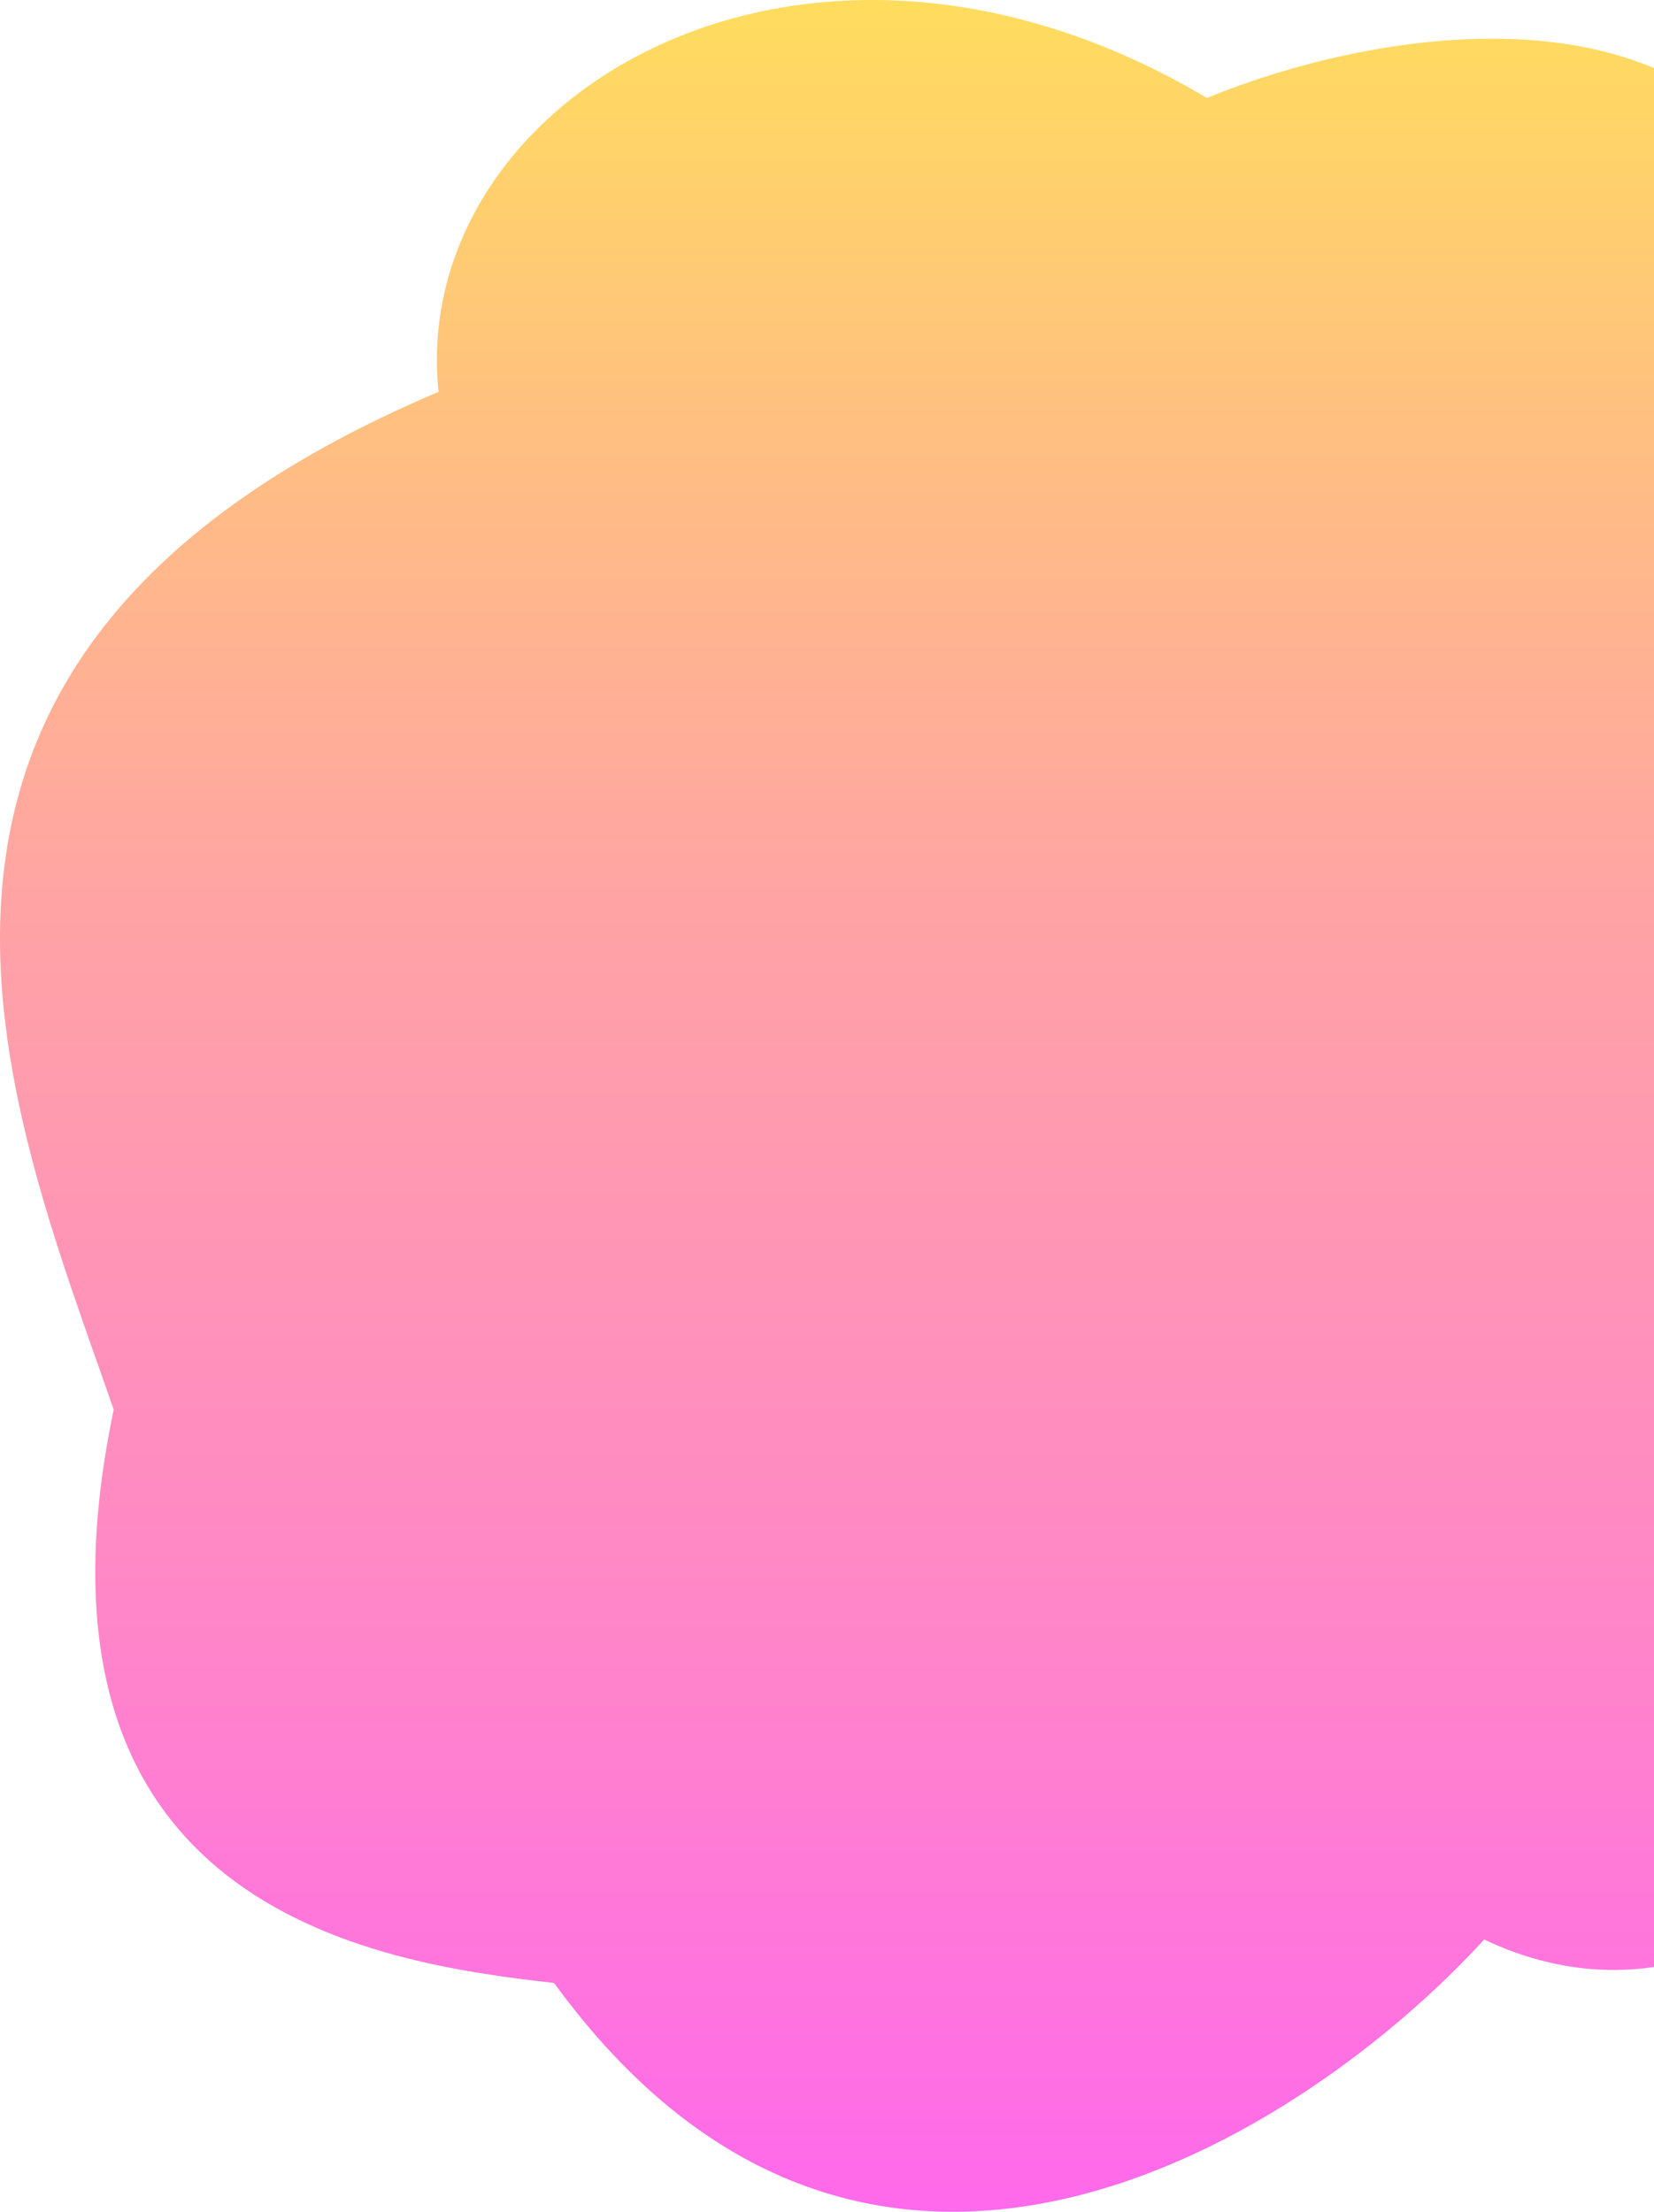 <svg width="806" height="1078" viewBox="0 0 806 1078" fill="none" xmlns="http://www.w3.org/2000/svg">
<path d="M588.196 47.76C391.358 -69.09 198.903 47.759 213.704 191.011C-91.543 320.138 4.657 540.29 55.403 687.046C4.657 929.789 181.818 956.591 270 966.47C423.918 1178.15 636.295 1040.56 723.244 945.301C887.891 1023.62 1032.81 771.72 941.541 659.527C1148.74 373.753 1036.51 262.972 887.891 136.667C852.372 -19.133 673.294 12.479 588.196 47.76Z" fill="url(#paint0_linear)"/>
<defs>
<linearGradient id="paint0_linear" x1="528.903" y1="2.612" x2="528.903" y2="1078" gradientUnits="userSpaceOnUse">
<stop stop-color="#FFDC5E"/>
<stop offset="0.193" stop-color="#FFBF81"/>
<stop offset="0.411" stop-color="#FFA3A5"/>
<stop offset="0.729" stop-color="#FF86C8"/>
<stop offset="1" stop-color="#FF69EB"/>
</linearGradient>
</defs>
</svg>
